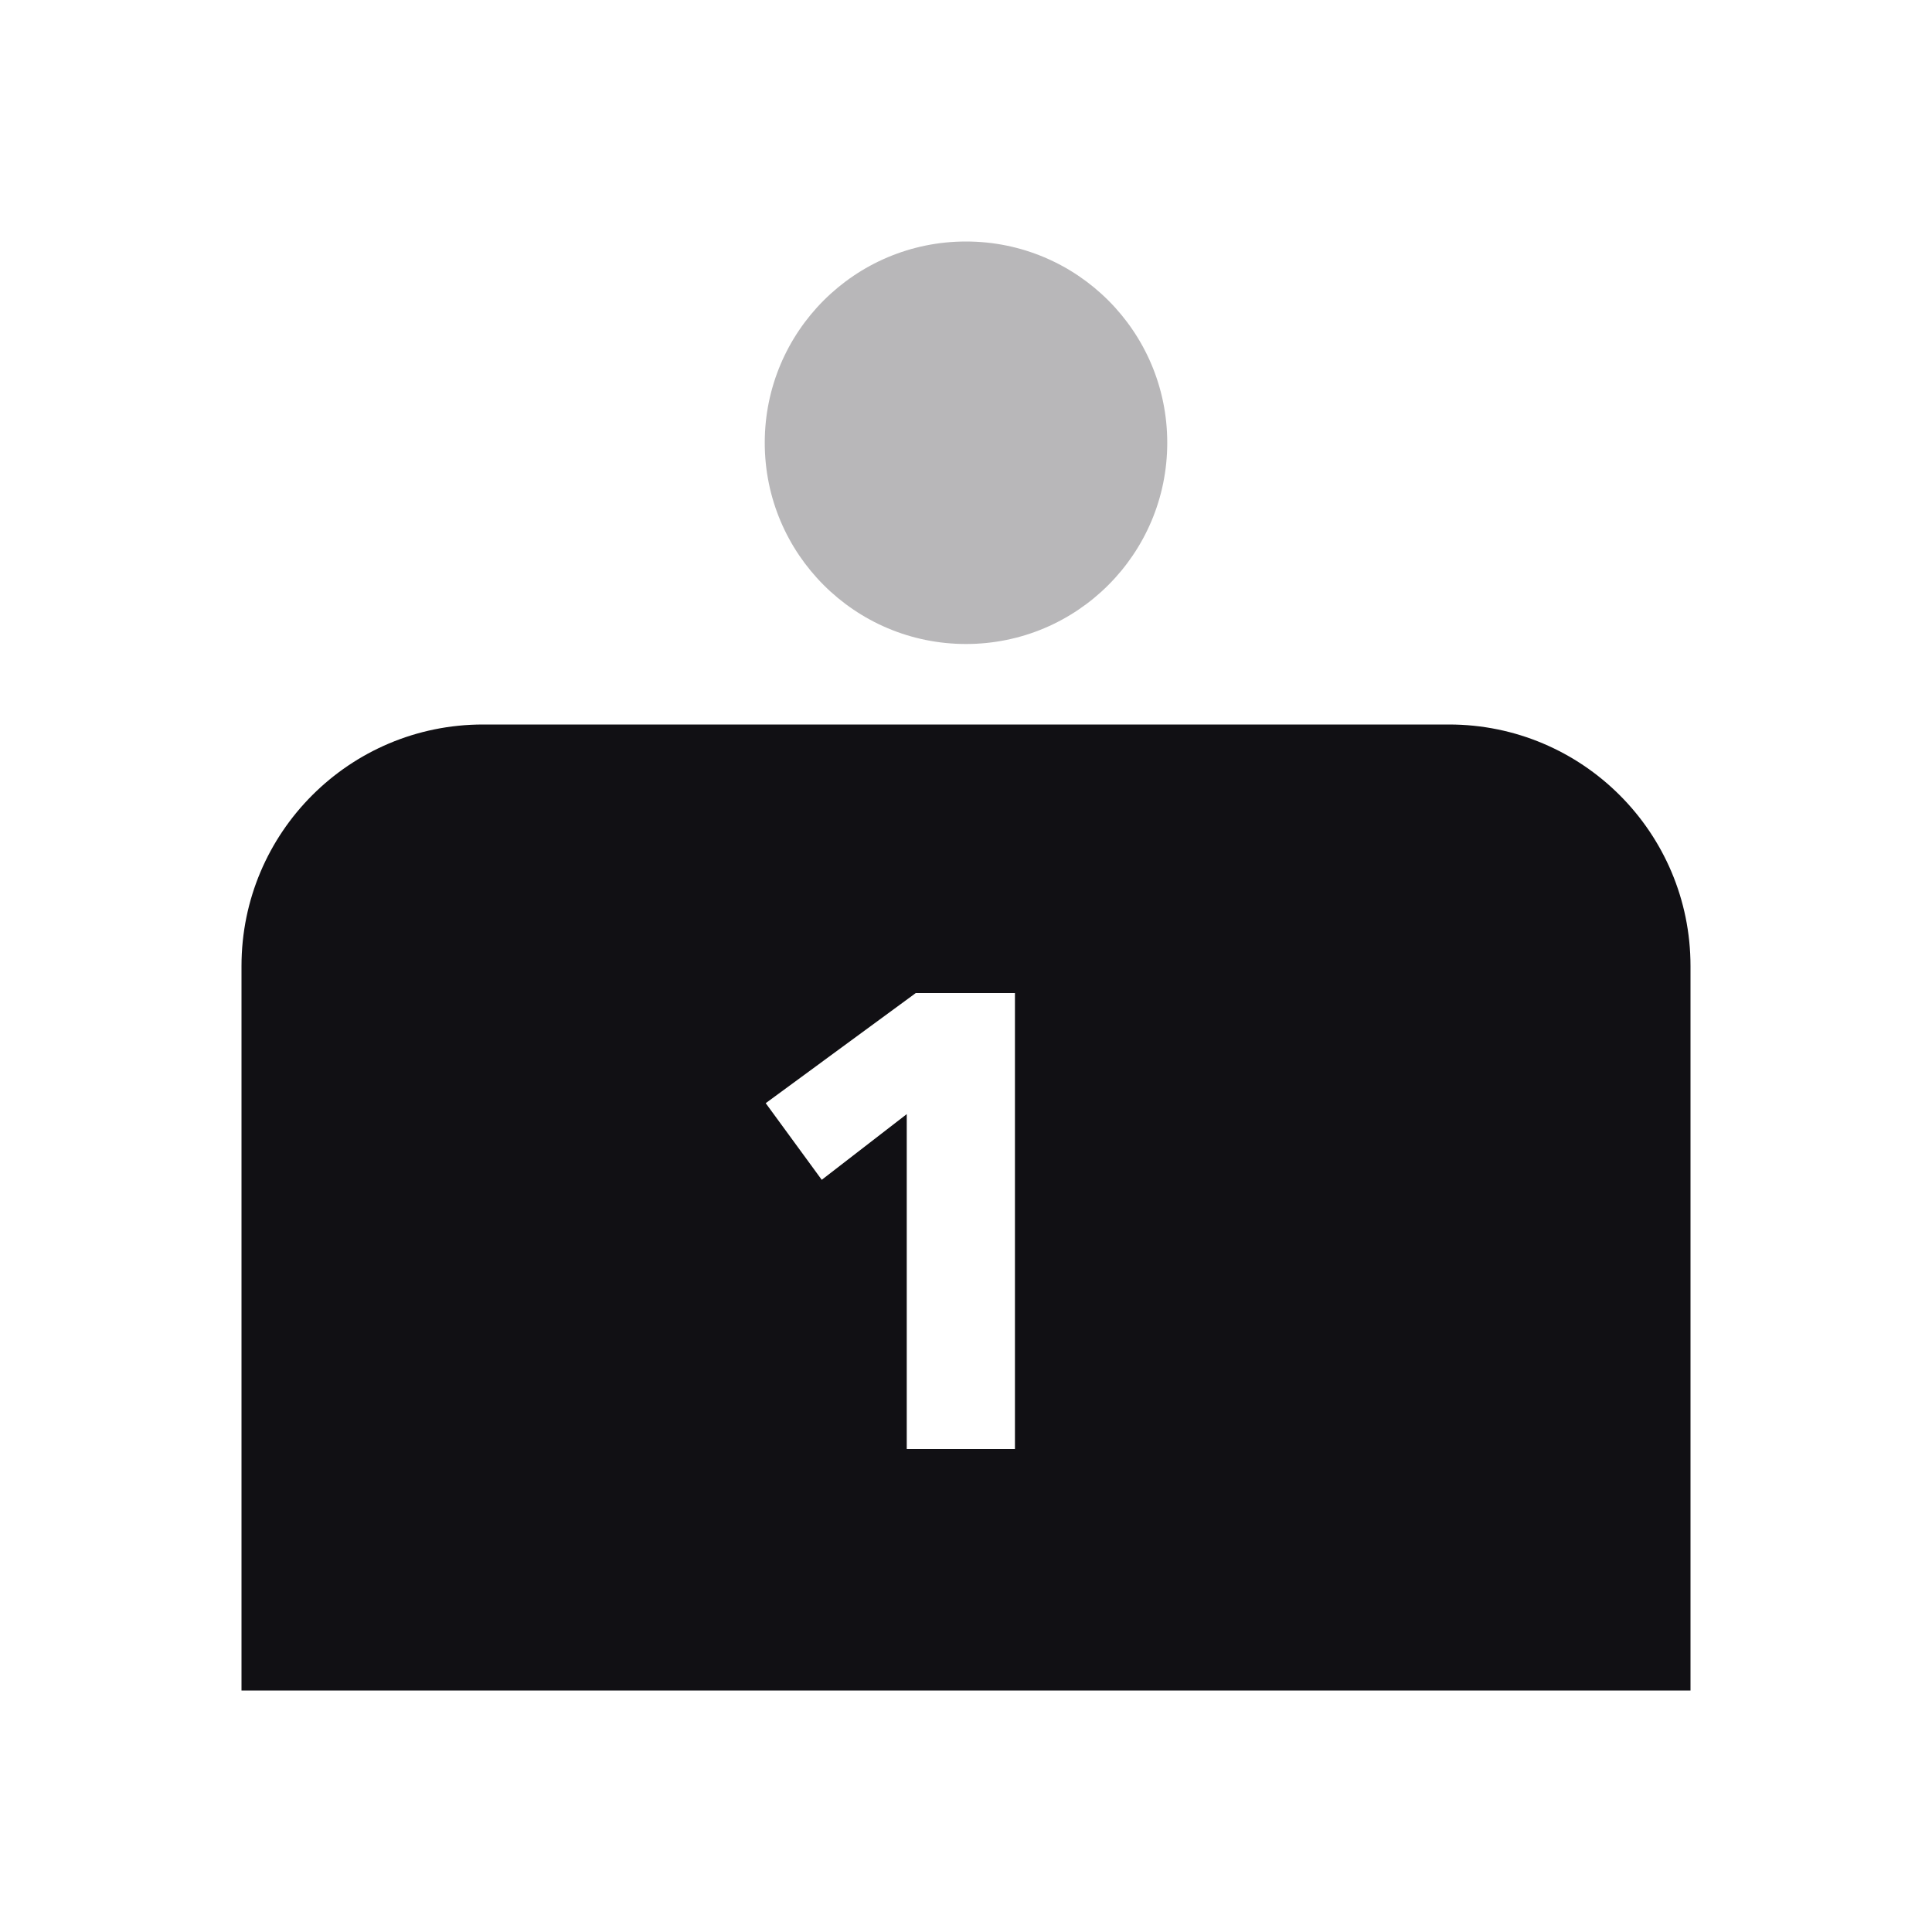 <svg width="24" height="24" viewBox="0 0 24 24" fill="none" xmlns="http://www.w3.org/2000/svg">
<g id="Property 2=Weight#1">
<path id="Combined Shape" fill-rule="evenodd" clip-rule="evenodd" d="M6 9C4.343 9 3 10.343 3 12V21H21V12C21 10.343 19.657 9 18 9H6ZM11.264 13.84V18H12.608V12.336H11.376L9.512 13.704L10.208 14.656L11.264 13.84Z" fill="#111014"/>
<path id="Oval" opacity="0.3" fill-rule="evenodd" clip-rule="evenodd" d="M12 8C13.381 8 14.5 6.881 14.5 5.5C14.5 4.119 13.381 3 12 3C10.619 3 9.5 4.119 9.5 5.5C9.5 6.881 10.619 8 12 8Z" fill="#111014"/>
</g>
</svg>
